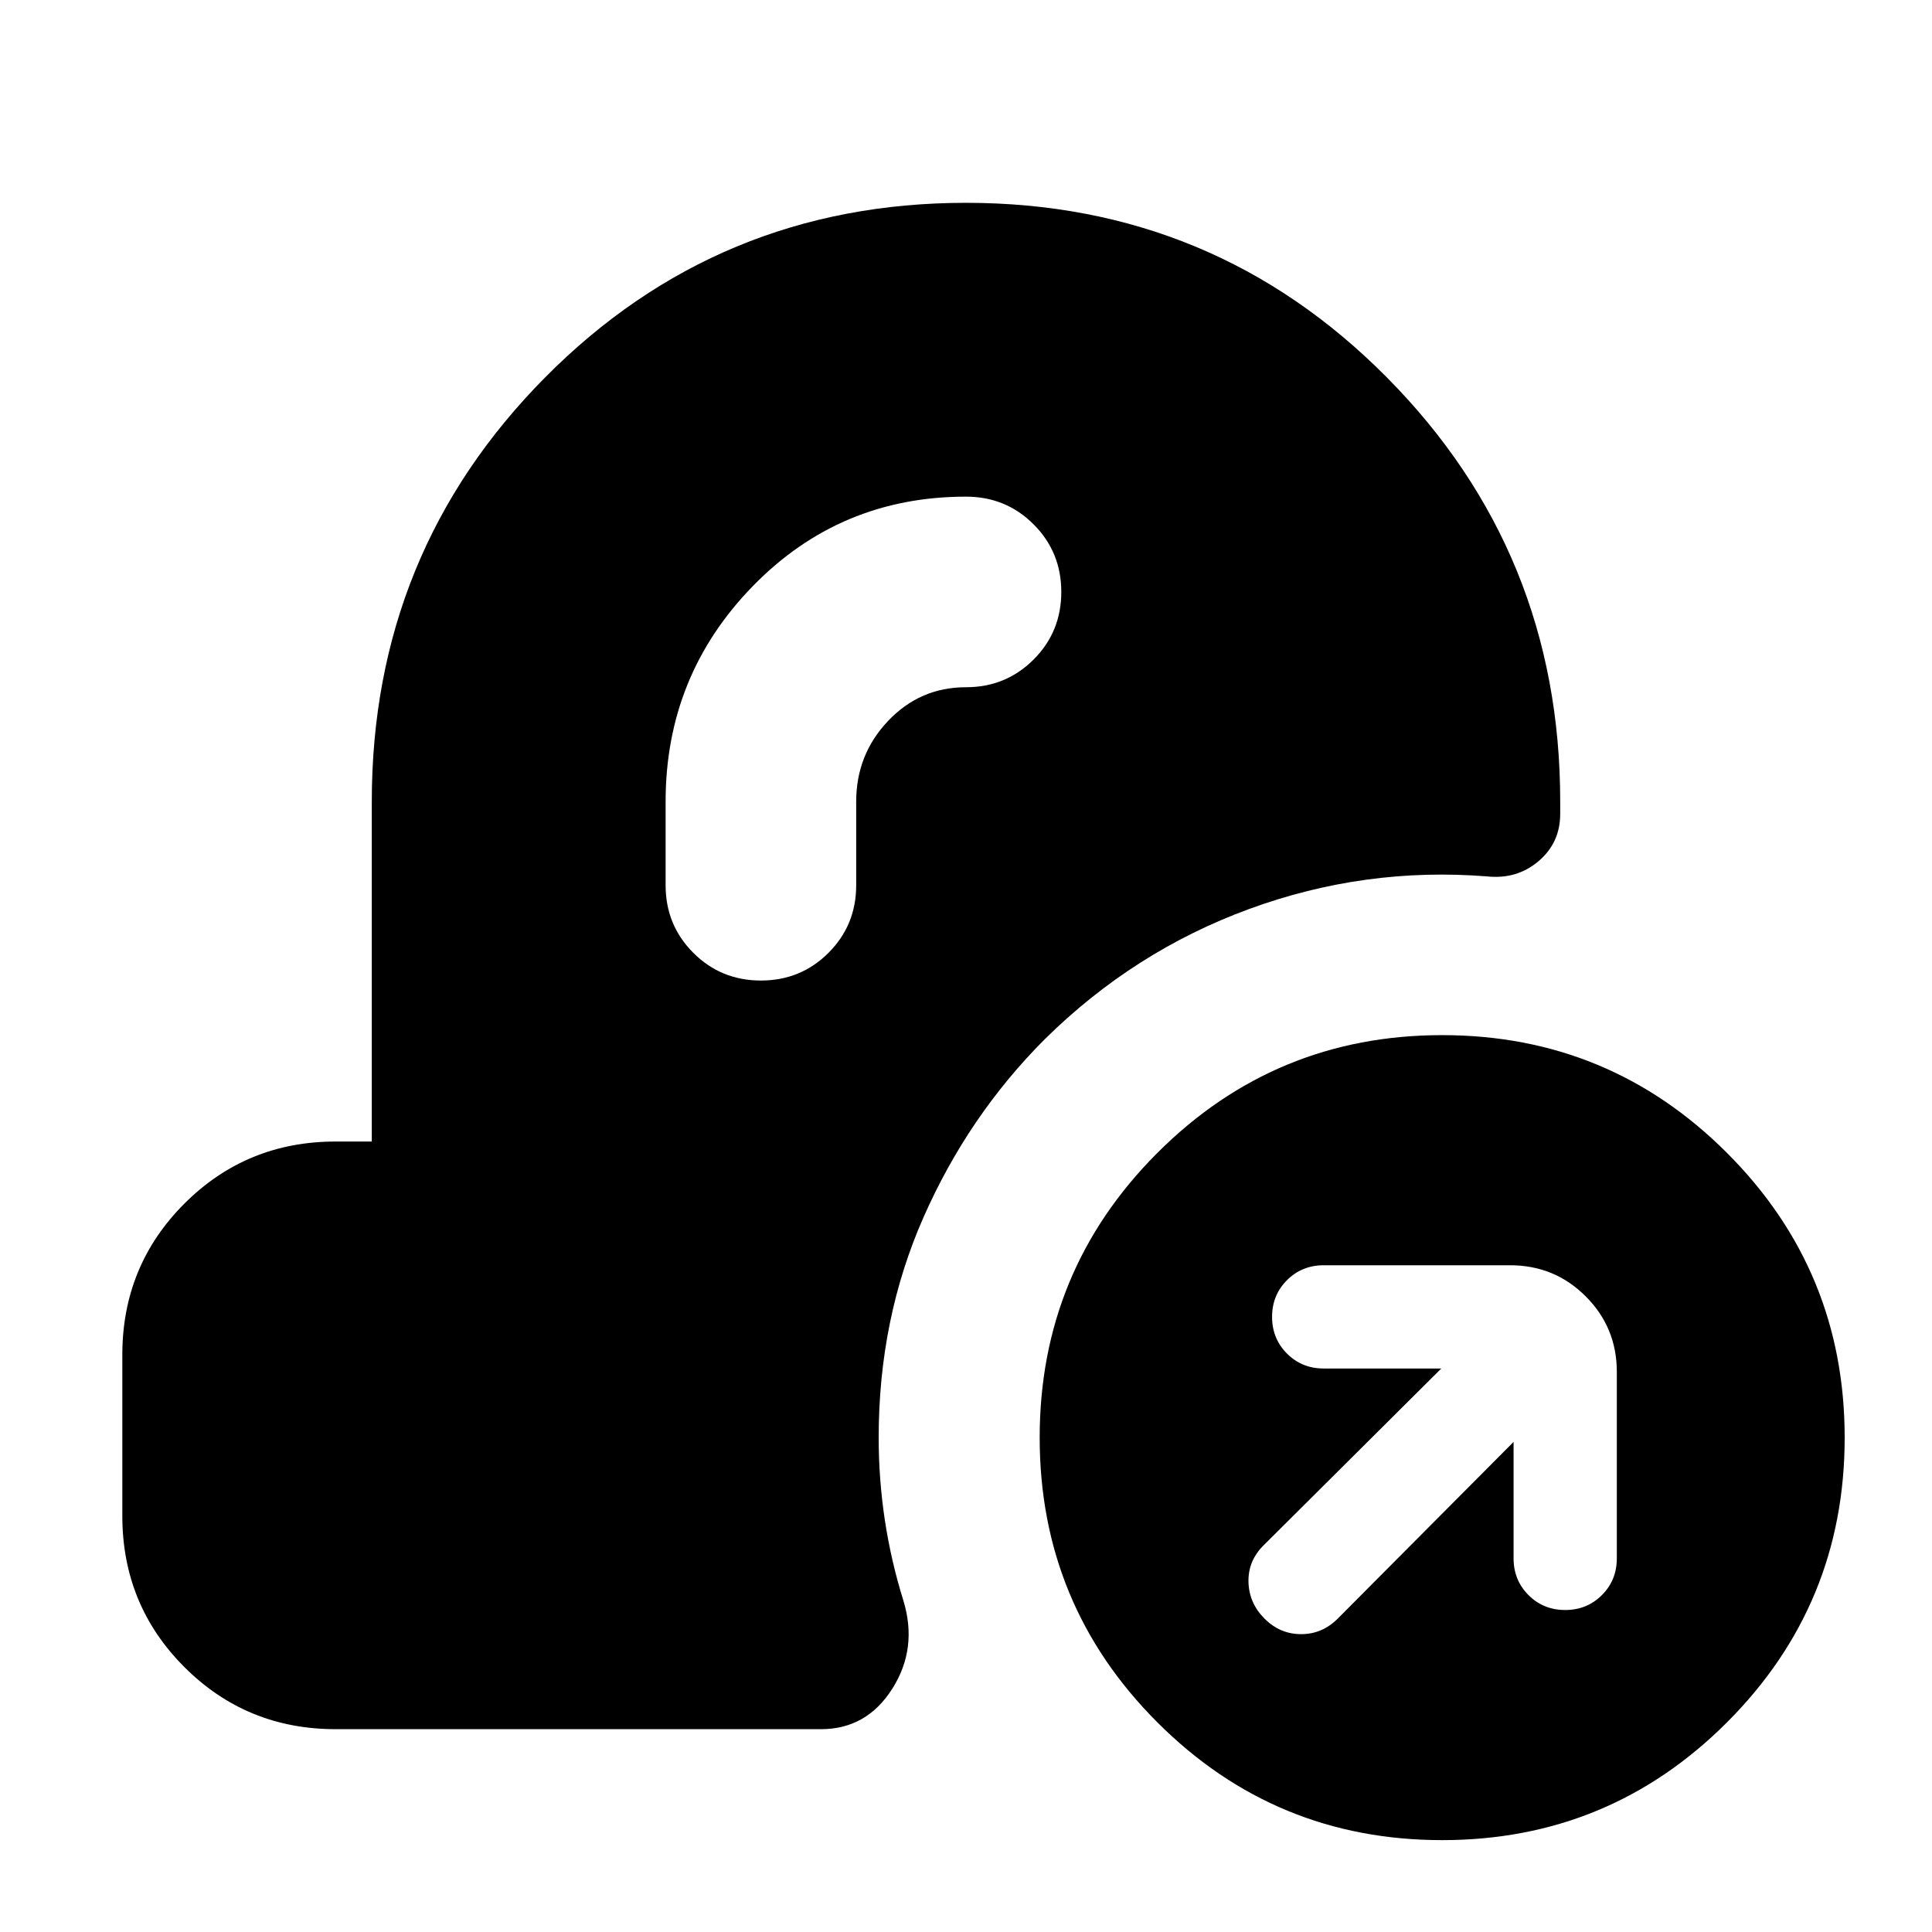 <svg xmlns="http://www.w3.org/2000/svg" height="24" viewBox="0 -960 960 960" width="24"><path d="M716.61-45.65q-83 0-141.5-58.5t-58.5-141.5q0-83 58.5-141.5t141.5-58.5q83 0 141.5 58.5t58.5 141.5q0 83-58.5 141.5t-141.5 58.5Zm35.48-197.87v57.87q0 10.82 7.41 18.24 7.41 7.41 18.24 7.41 10.83 0 18.24-7.41 7.41-7.42 7.41-18.24v-92.65q0-22.09-15.46-37.55-15.45-15.45-37.54-15.45h-92.65q-10.83 0-18.24 7.41-7.41 7.41-7.41 18.24 0 10.82 7.41 18.24 7.41 7.41 18.24 7.41h58.43l-88.39 87.96q-7.69 7.69-7.41 18.17.28 10.48 7.98 18.17 7.69 7.7 18.17 7.7t18.18-7.7l87.39-87.82ZM425.44-561.7q0-23.39 15.87-40.1 15.86-16.72 38.69-16.72 19.83 0 33.59-13.76 13.76-13.76 13.76-33.59 0-19.83-13.76-33.59-13.76-13.76-33.59-13.76-62.61 0-105.93 44.46-43.33 44.46-43.33 107.06v41.57q0 19.82 13.76 33.58 13.76 13.77 33.59 13.77 19.82 0 33.59-13.77 13.76-13.76 13.76-33.58v-41.57ZM166.78-100.78q-44.3 0-75.15-30.85-30.85-30.85-30.85-75.15v-80q0-44.31 30.85-75.16 30.85-30.84 75.15-30.84h17.96V-561.7q0-123.78 86.02-210.65T480-859.22q123.22 0 209.24 86.87 86.02 86.87 86.02 210.65v6.09q0 14.39-10.76 23.52-10.76 9.13-25.59 7.57-60.82-4.83-118.15 16.17-57.33 21-101.59 64.7-38 38-60.28 88.5t-22.28 109.5q0 20.69 3.06 40.95 3.07 20.27 9.2 39.96 7.26 23.78-5.5 43.87-12.76 20.09-35.41 20.09H166.78Z"/></svg>